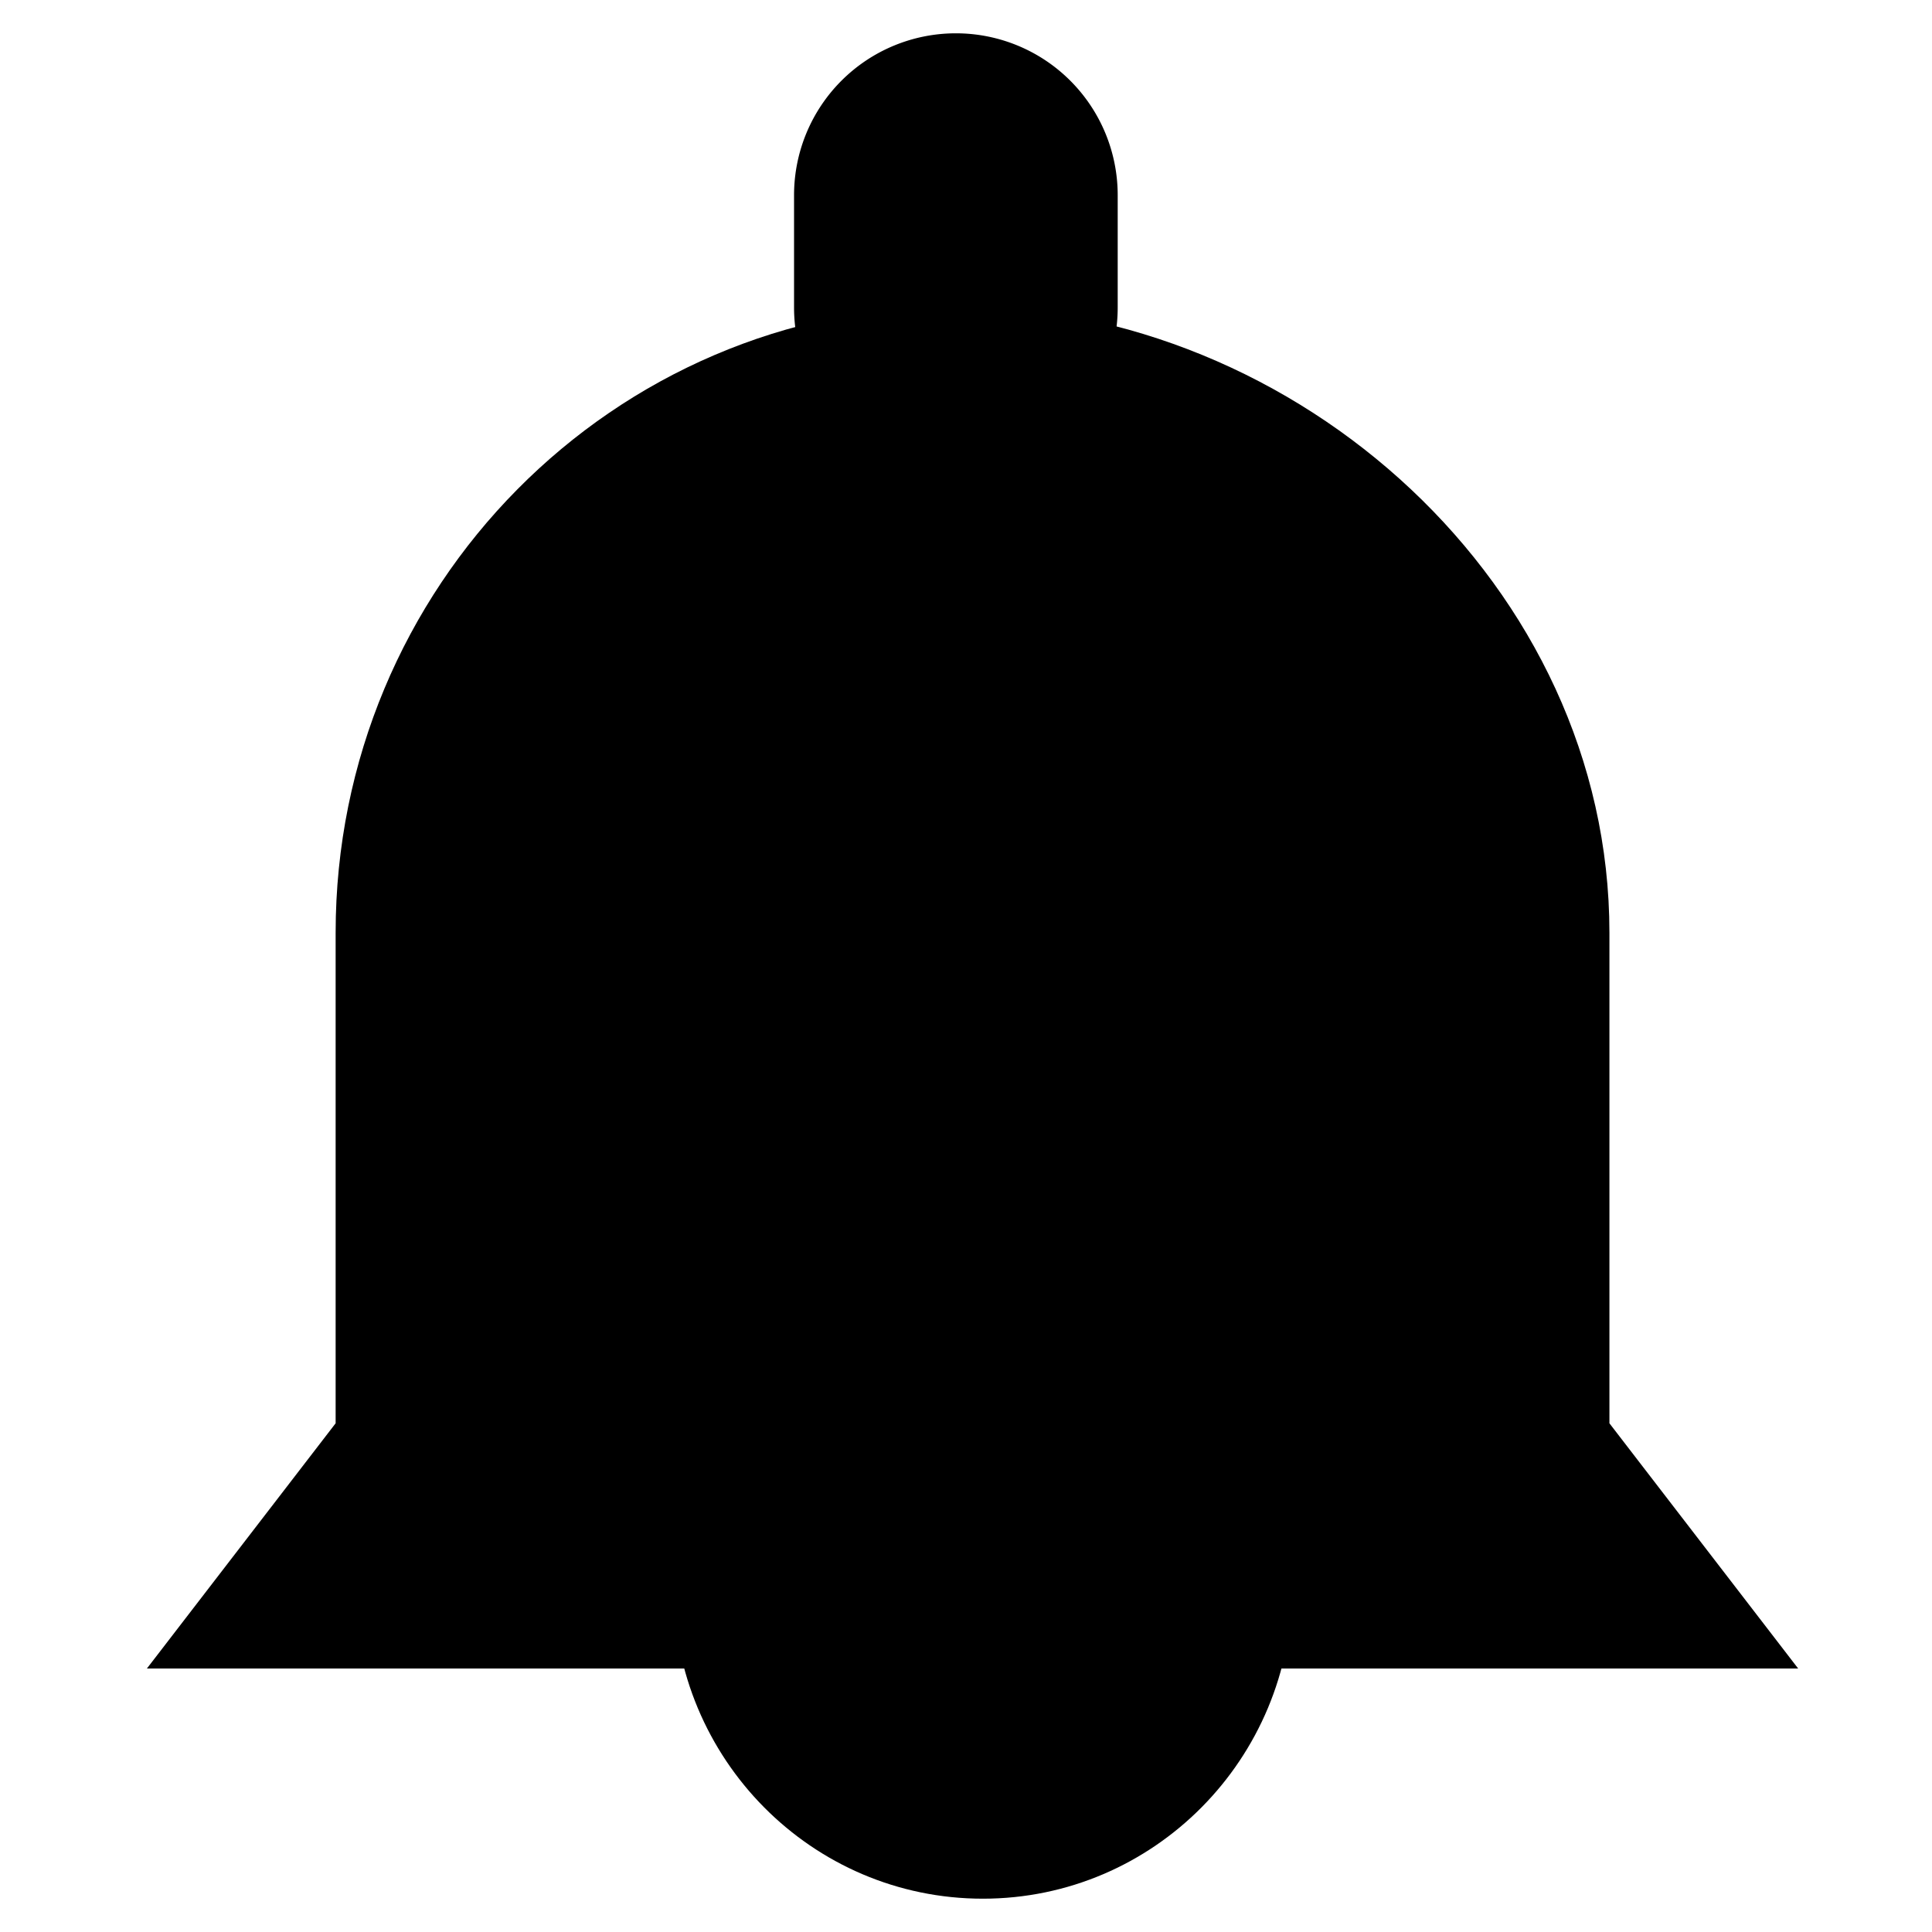 <svg t="1719845783644" class="icon" viewBox="0 0 1024 1024" version="1.1" xmlns="http://www.w3.org/2000/svg" p-id="277659" width="200" height="200"><path d="M392.298 841.022a130.013 128.636 90 1 0 257.271 0 130.013 128.636 90 1 0-257.271 0Z" p-id="277660"></path><path d="M456.174 52.966m50.458 0l-0.035 0q50.458 0 50.458 50.458l0 59.569q0 50.458-50.458 50.458l0.035 0q-50.458 0-50.458-50.458l0-59.569q0-50.458 50.458-50.458Z" p-id="277661"></path><path d="M520.934 1006.345c-90.642 0-163.946-74.081-163.946-165.323 0-91.207 73.304-165.323 163.946-165.323 90.606 0 163.946 74.116 163.946 165.323 0 91.242-73.34 165.323-163.946 165.323z m0-70.621c51.447 0 93.325-42.302 93.325-94.702 0-52.365-41.878-94.702-93.325-94.702-51.482 0-93.325 42.337-93.325 94.702 0 52.401 41.843 94.702 93.325 94.702z" p-id="277662"></path><path d="M506.633 88.276a15.148 15.148 0 0 0-15.148 15.148v59.604a15.148 15.148 0 0 0 30.296 0V103.424a15.148 15.148 0 0 0-15.183-15.148z m85.769 15.148v59.604a85.769 85.769 0 1 1-171.538 0V103.424a85.769 85.769 0 1 1 171.538 0z" p-id="277663"></path><path d="M177.894 494.345c0-183.473 147.174-332.27 328.739-332.27 181.53 0 346.394 148.798 346.394 332.27v260.025l100.034 129.977H77.859l100.034-129.977V494.345z" p-id="277664"></path></svg>
